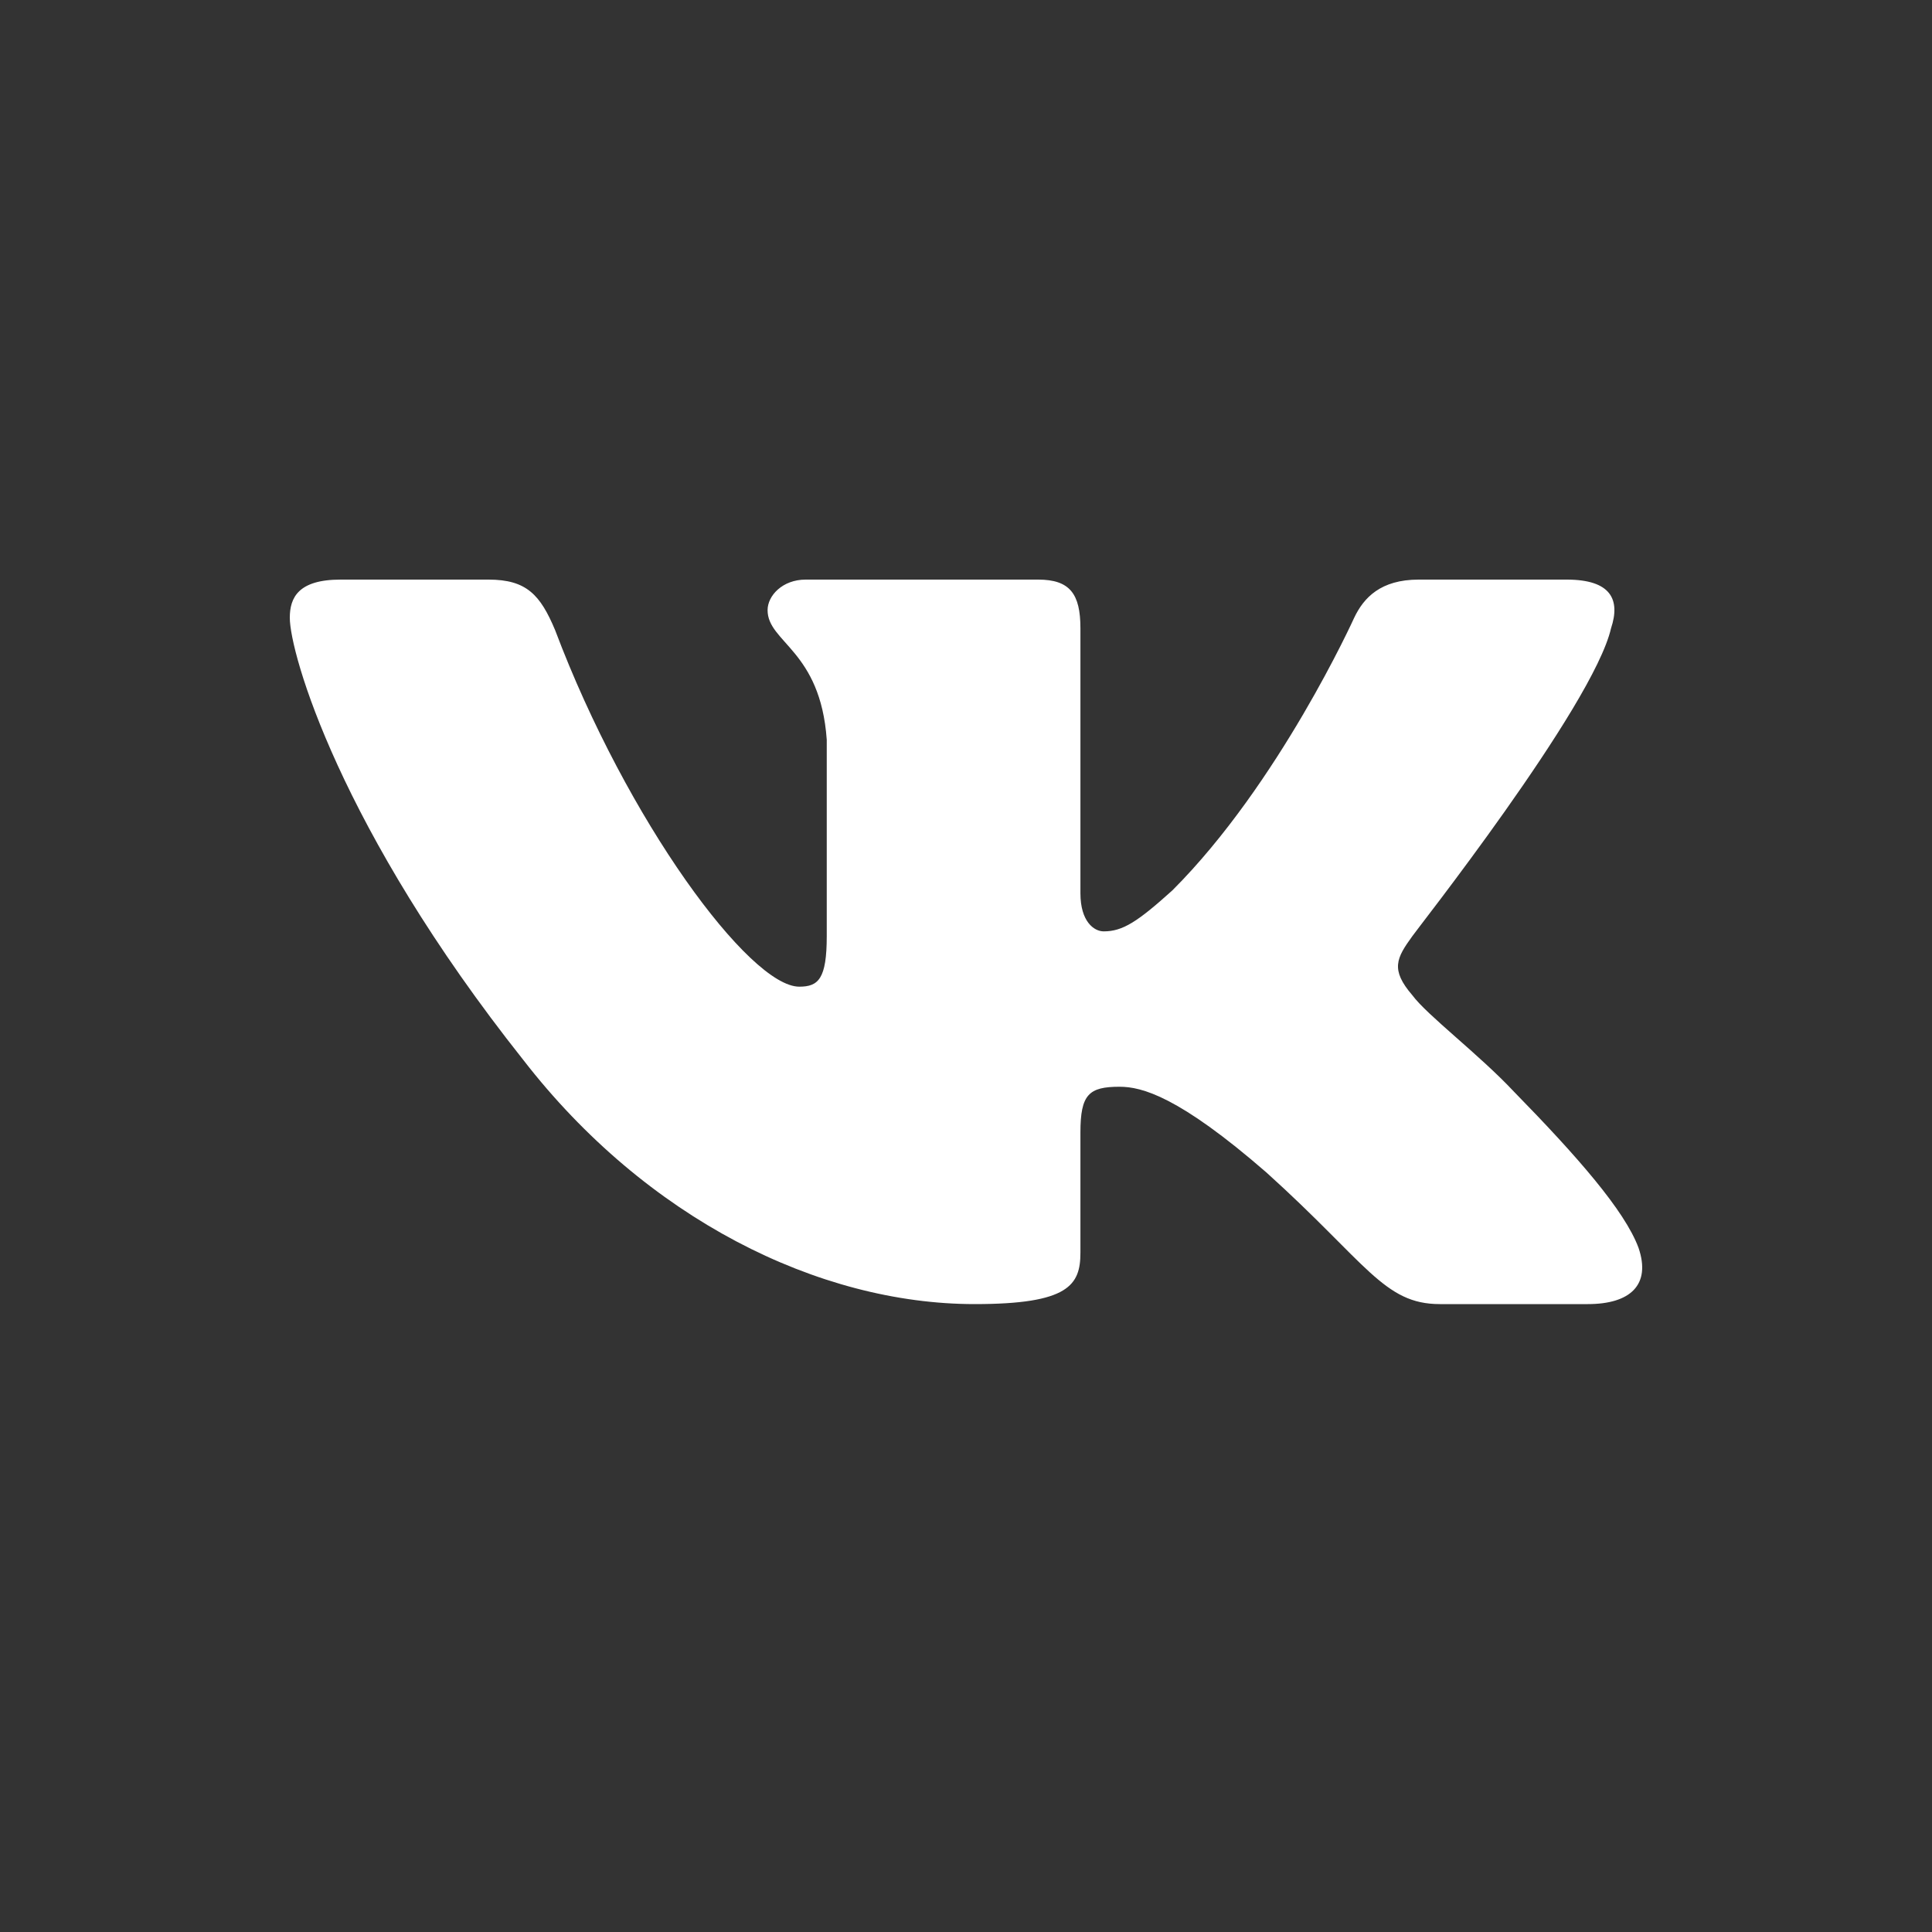 <svg width="40" height="40" viewBox="0 0 40 40" fill="none" xmlns="http://www.w3.org/2000/svg">
<rect x="0" y="0" width="40" height="40" fill="#333333" stroke="none"/>
<path fill-rule="evenodd" clip-rule="evenodd" d="M33.355 13.007C33.552 12.415 33.355 12 32.436 12H29.372C28.585 12 28.234 12.375 28.037 12.79C28.037 12.79 26.484 16.224 24.273 18.434C23.551 19.085 23.245 19.283 22.851 19.283C22.654 19.283 22.369 19.085 22.369 18.493V13.007C22.369 12.296 22.151 12 21.494 12H16.68C16.198 12 15.892 12.335 15.892 12.632C15.892 13.303 16.986 13.46 17.117 15.316V19.382C17.117 20.27 16.942 20.428 16.548 20.428C15.52 20.428 12.981 16.993 11.493 13.046C11.187 12.316 10.902 12 10.114 12H7.05C6.175 12 6 12.375 6 12.79C6 13.52 7.029 17.151 10.836 21.947C13.375 25.224 16.942 27 20.181 27C22.129 27 22.369 26.605 22.369 25.934V23.447C22.369 22.658 22.544 22.5 23.179 22.5C23.639 22.5 24.405 22.697 26.221 24.276C28.3 26.151 28.65 27 29.81 27H32.874C33.749 27 34.187 26.605 33.924 25.835C33.64 25.066 32.655 23.941 31.342 22.599C30.62 21.829 29.547 21.02 29.241 20.605C28.782 20.072 28.913 19.835 29.241 19.382C29.241 19.362 32.983 14.625 33.355 13.007Z" fill="white"/>
</svg>
